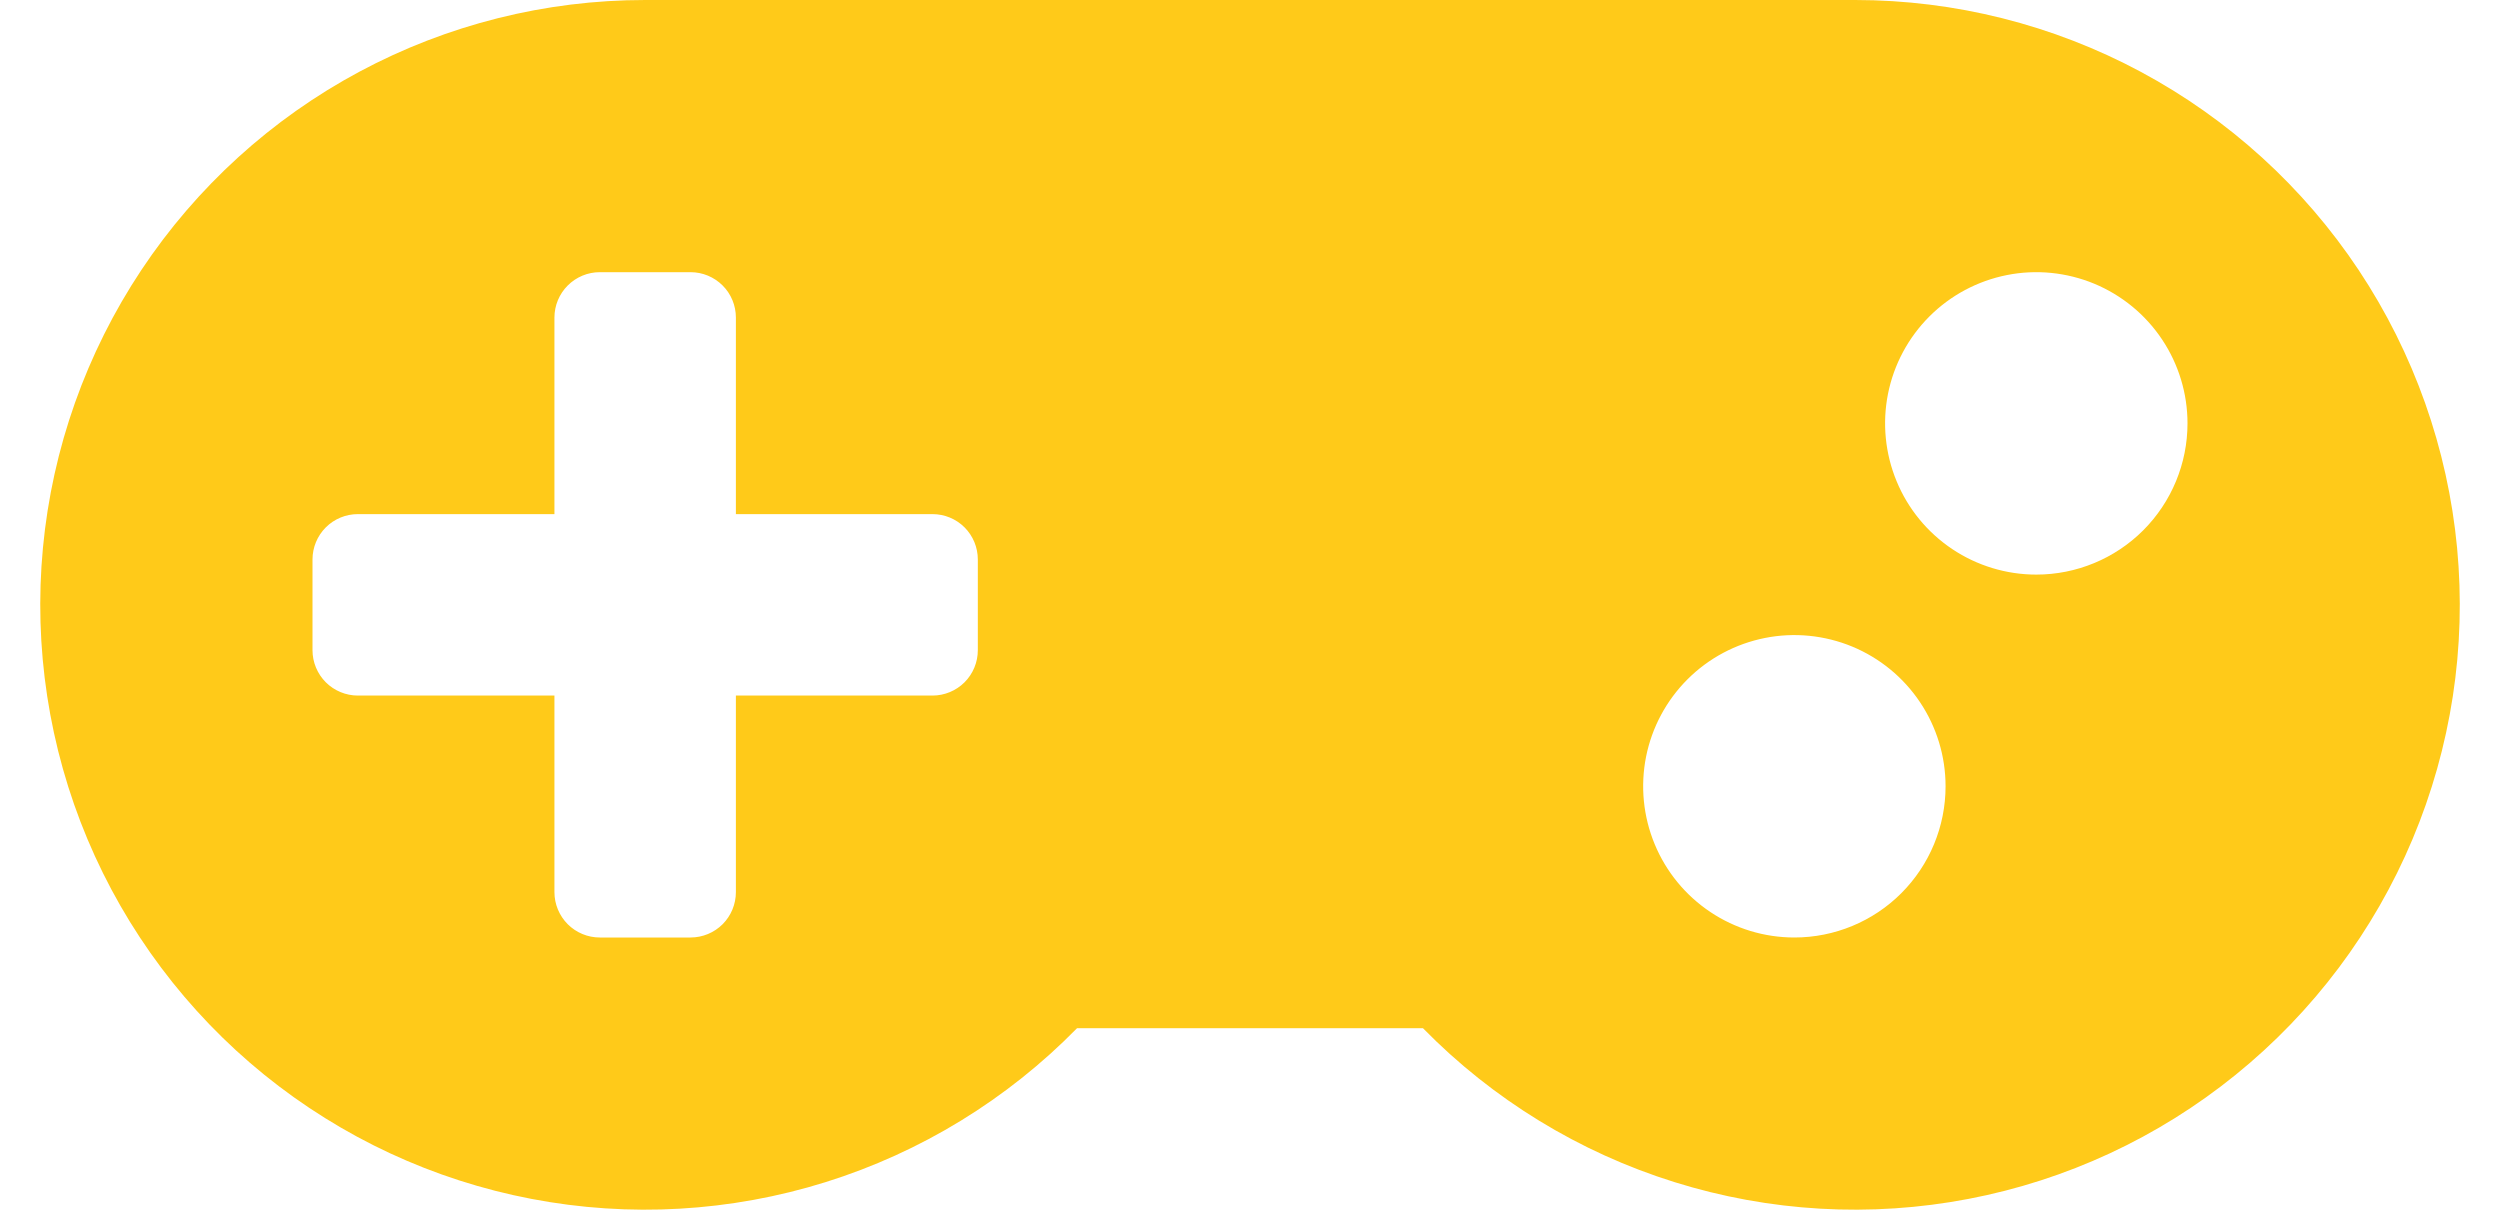 <svg width="62" height="30" viewBox="0 0 62 30" fill="none" xmlns="http://www.w3.org/2000/svg">
<path d="M46.007 1.53044e-07H16C13.527 -0 11.092 0.611 8.912 1.779C6.732 2.947 4.875 4.637 3.506 6.696C2.137 8.756 1.298 11.122 1.065 13.584C0.832 16.047 1.211 18.528 2.168 20.808C3.126 23.089 4.633 25.097 6.554 26.654C8.476 28.211 10.752 29.269 13.182 29.733C15.611 30.198 18.117 30.054 20.477 29.316C22.838 28.577 24.979 27.266 26.71 25.5H35.29C37.021 27.266 39.162 28.577 41.522 29.315C43.882 30.054 46.388 30.198 48.817 29.733C51.246 29.27 53.523 28.212 55.444 26.655C57.366 25.099 58.873 23.091 59.831 20.811C60.789 18.532 61.169 16.05 60.936 13.588C60.703 11.127 59.865 8.76 58.497 6.7C57.129 4.641 55.272 2.951 53.093 1.782C50.914 0.613 48.48 0.001 46.007 1.53044e-07ZM24.25 16.125C24.25 16.423 24.132 16.709 23.921 16.921C23.71 17.131 23.424 17.25 23.125 17.25H18.25V22.125C18.25 22.423 18.132 22.709 17.921 22.921C17.71 23.131 17.424 23.25 17.125 23.25H14.875C14.577 23.25 14.291 23.131 14.08 22.921C13.869 22.709 13.75 22.423 13.75 22.125V17.25H8.875C8.577 17.25 8.291 17.131 8.08 16.921C7.869 16.709 7.75 16.423 7.75 16.125V13.875C7.75 13.577 7.869 13.29 8.08 13.079C8.291 12.868 8.577 12.75 8.875 12.75H13.75V7.875C13.75 7.577 13.869 7.29 14.08 7.08C14.291 6.869 14.577 6.75 14.875 6.75H17.125C17.424 6.75 17.71 6.869 17.921 7.08C18.132 7.29 18.25 7.577 18.25 7.875V12.75H23.125C23.424 12.75 23.71 12.868 23.921 13.079C24.132 13.29 24.25 13.577 24.25 13.875V16.125ZM44.5 23.25C43.758 23.25 43.033 23.03 42.417 22.618C41.8 22.206 41.319 21.62 41.036 20.935C40.752 20.25 40.678 19.496 40.822 18.768C40.967 18.041 41.324 17.373 41.849 16.848C42.373 16.324 43.041 15.967 43.769 15.822C44.496 15.677 45.25 15.752 45.935 16.035C46.62 16.319 47.206 16.8 47.618 17.417C48.03 18.033 48.25 18.758 48.25 19.5C48.25 20.495 47.855 21.448 47.152 22.152C46.449 22.855 45.495 23.25 44.5 23.25ZM50.5 14.25C49.758 14.25 49.033 14.03 48.417 13.618C47.8 13.206 47.319 12.62 47.036 11.935C46.752 11.25 46.678 10.496 46.822 9.768C46.967 9.041 47.324 8.373 47.849 7.848C48.373 7.324 49.041 6.967 49.769 6.822C50.496 6.677 51.25 6.752 51.935 7.035C52.62 7.319 53.206 7.8 53.618 8.417C54.03 9.033 54.25 9.758 54.25 10.5C54.25 11.495 53.855 12.448 53.152 13.152C52.449 13.855 51.495 14.25 50.5 14.25Z" fill="#FFCA19"/>
</svg>
